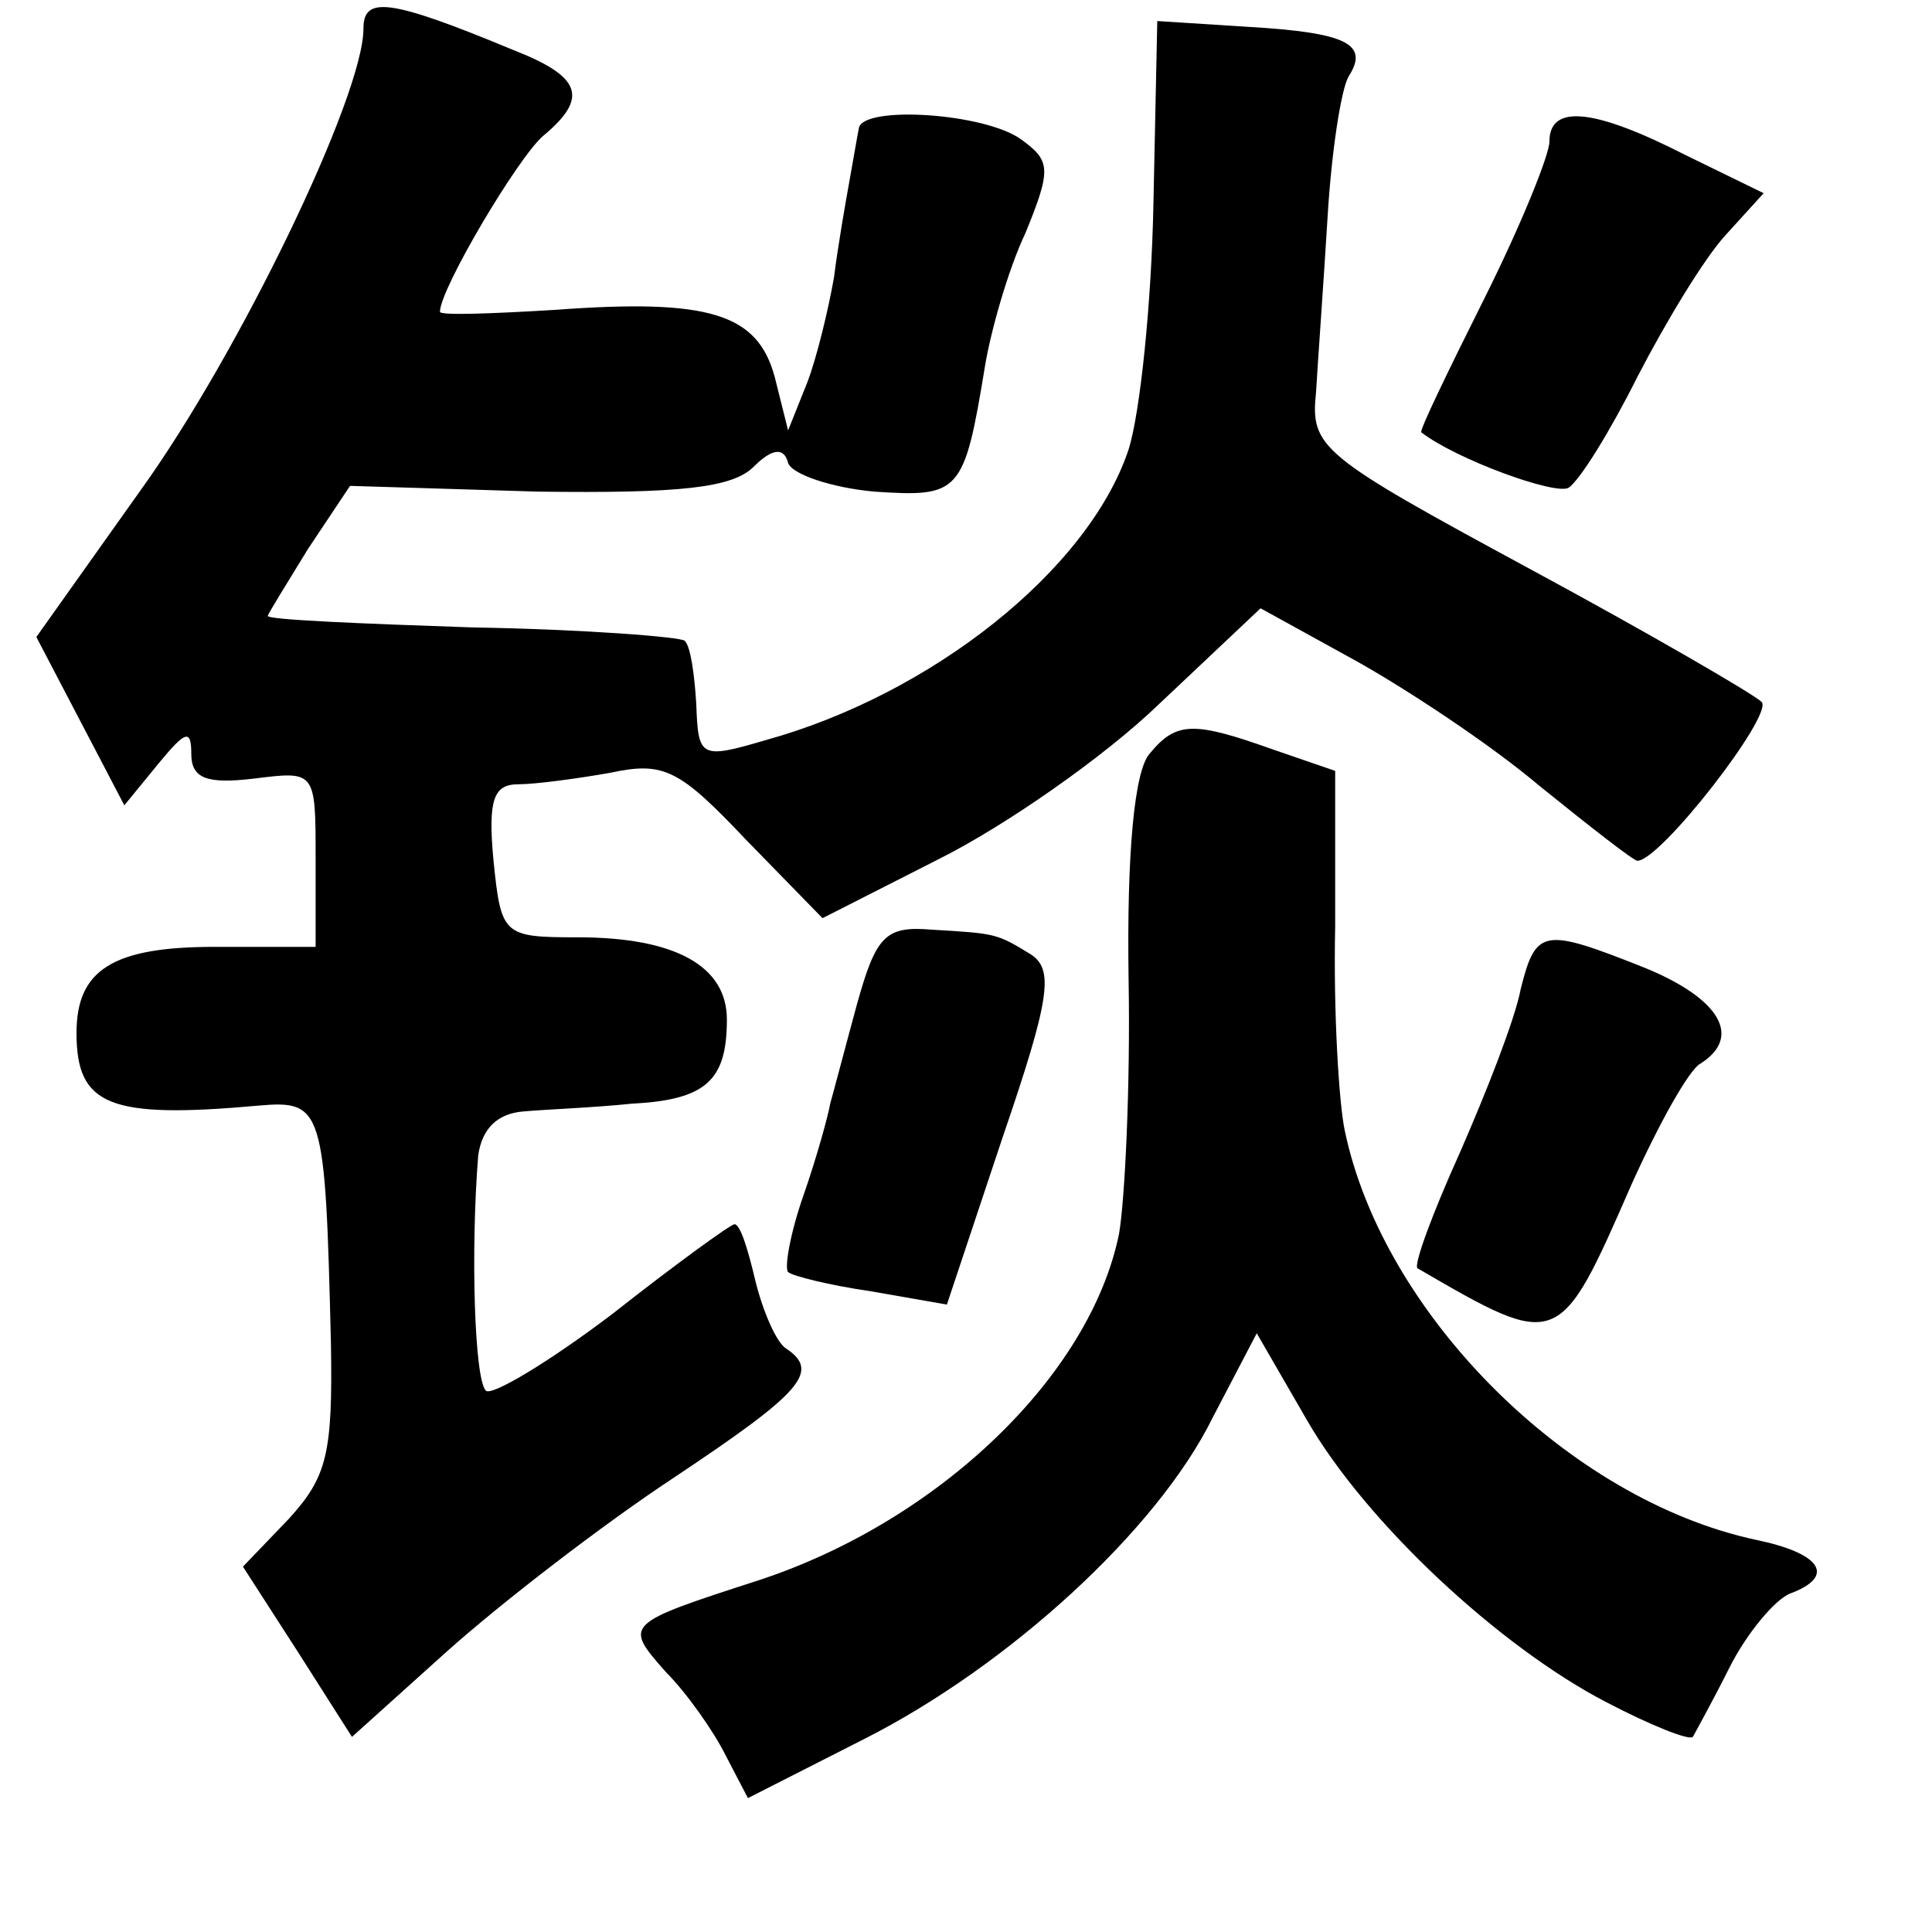 <?xml version="1.0" standalone="no"?>
<!DOCTYPE svg PUBLIC "-//W3C//DTD SVG 20010904//EN"
 "http://www.w3.org/TR/2001/REC-SVG-20010904/DTD/svg10.dtd">
<svg version="1.0" xmlns="http://www.w3.org/2000/svg"
 width="101pt" height="101pt" viewBox="0 0 101 101"
 preserveAspectRatio="xMidYMid meet">
<g transform="translate(0,101) scale(0.1,-0.1)"
fill="#000000" stroke="none">
<path d="M190 995 c0 -35 -65 -170 -117 -242 l-54 -76 23 -44 23 -44 18 22
c14 17 17 18 17 5 0 -13 8 -16 33 -13 32 4 32 4 32 -42 l0 -46 -53 0 c-53 0
-72 -12 -72 -45 0 -38 17 -45 95 -38 34 3 35 -1 38 -124 1 -58 -2 -70 -22 -92
l-24 -25 29 -45 28 -44 50 45 c28 25 81 66 119 91 66 44 76 55 58 67 -5 3 -12
19 -16 35 -4 17 -8 30 -11 30 -2 0 -31 -21 -64 -47 -33 -25 -63 -43 -66 -40
-6 6 -8 73 -4 123 2 14 10 22 24 23 11 1 37 2 56 4 39 2 50 12 50 44 0 28 -27
43 -78 43 -39 0 -40 1 -44 40 -3 32 0 40 13 40 9 0 31 3 48 6 28 6 36 2 71
-35 l40 -41 61 31 c34 17 86 53 115 81 l53 50 49 -27 c27 -15 71 -44 97 -66
26 -21 49 -39 51 -39 12 0 71 76 65 83 -4 4 -59 36 -122 70 -109 59 -114 63
-111 92 1 17 4 58 6 91 2 34 7 67 11 74 11 17 -1 23 -53 26 l-47 3 -2 -95 c-1
-53 -7 -110 -13 -129 -21 -63 -103 -128 -190 -152 -34 -10 -35 -9 -36 19 -1
16 -3 30 -6 33 -2 2 -52 6 -111 7 -59 2 -107 4 -107 6 0 1 10 17 21 35 l22 33
98 -3 c75 -1 102 2 113 13 10 10 16 10 18 2 2 -6 23 -13 45 -15 45 -3 47 -1
58 66 3 18 12 50 21 69 14 34 13 38 -2 49 -19 14 -83 18 -85 6 -1 -5 -3 -17
-5 -28 -2 -11 -6 -34 -8 -50 -3 -17 -9 -42 -14 -55 l-10 -25 -7 28 c-9 33 -34
41 -115 35 -33 -2 -60 -3 -60 -1 0 12 41 81 54 92 24 20 20 31 -16 45 -65 27
-78 28 -78 11z"/>
<path d="M810 936 c0 -7 -15 -44 -34 -82 -19 -38 -34 -69 -33 -70 18 -14 70
-33 77 -29 6 4 22 30 36 58 15 29 35 62 46 74 l20 22 -41 20 c-47 24 -71 27
-71 7z"/>
<path d="M601 616 c-8 -9 -12 -52 -11 -118 1 -56 -2 -116 -5 -133 -15 -74 -94
-150 -188 -181 -71 -23 -71 -23 -49 -48 11 -11 25 -31 31 -43 l12 -23 61 31
c75 38 153 109 182 168 l23 44 26 -45 c31 -54 101 -119 157 -148 23 -12 43
-20 45 -18 1 2 10 18 19 36 9 18 24 36 32 39 24 9 16 21 -18 28 -98 21 -195
118 -215 214 -3 14 -6 62 -5 107 l0 81 -32 11 c-42 15 -51 15 -65 -2z"/>
<path d="M448 485 c-6 -22 -12 -45 -14 -52 -1 -6 -7 -28 -14 -48 -7 -20 -10
-38 -8 -40 2 -2 22 -7 43 -10 l40 -7 29 87 c25 73 27 88 15 96 -18 11 -18 11
-52 13 -24 2 -29 -3 -39 -39z"/>
<path d="M795 493 c-3 -16 -18 -54 -32 -86 -14 -31 -24 -58 -22 -60 74 -43 74
-43 112 44 14 31 30 60 36 63 22 14 10 34 -29 50 -53 21 -57 21 -65 -11z"/>
</g>
</svg>
